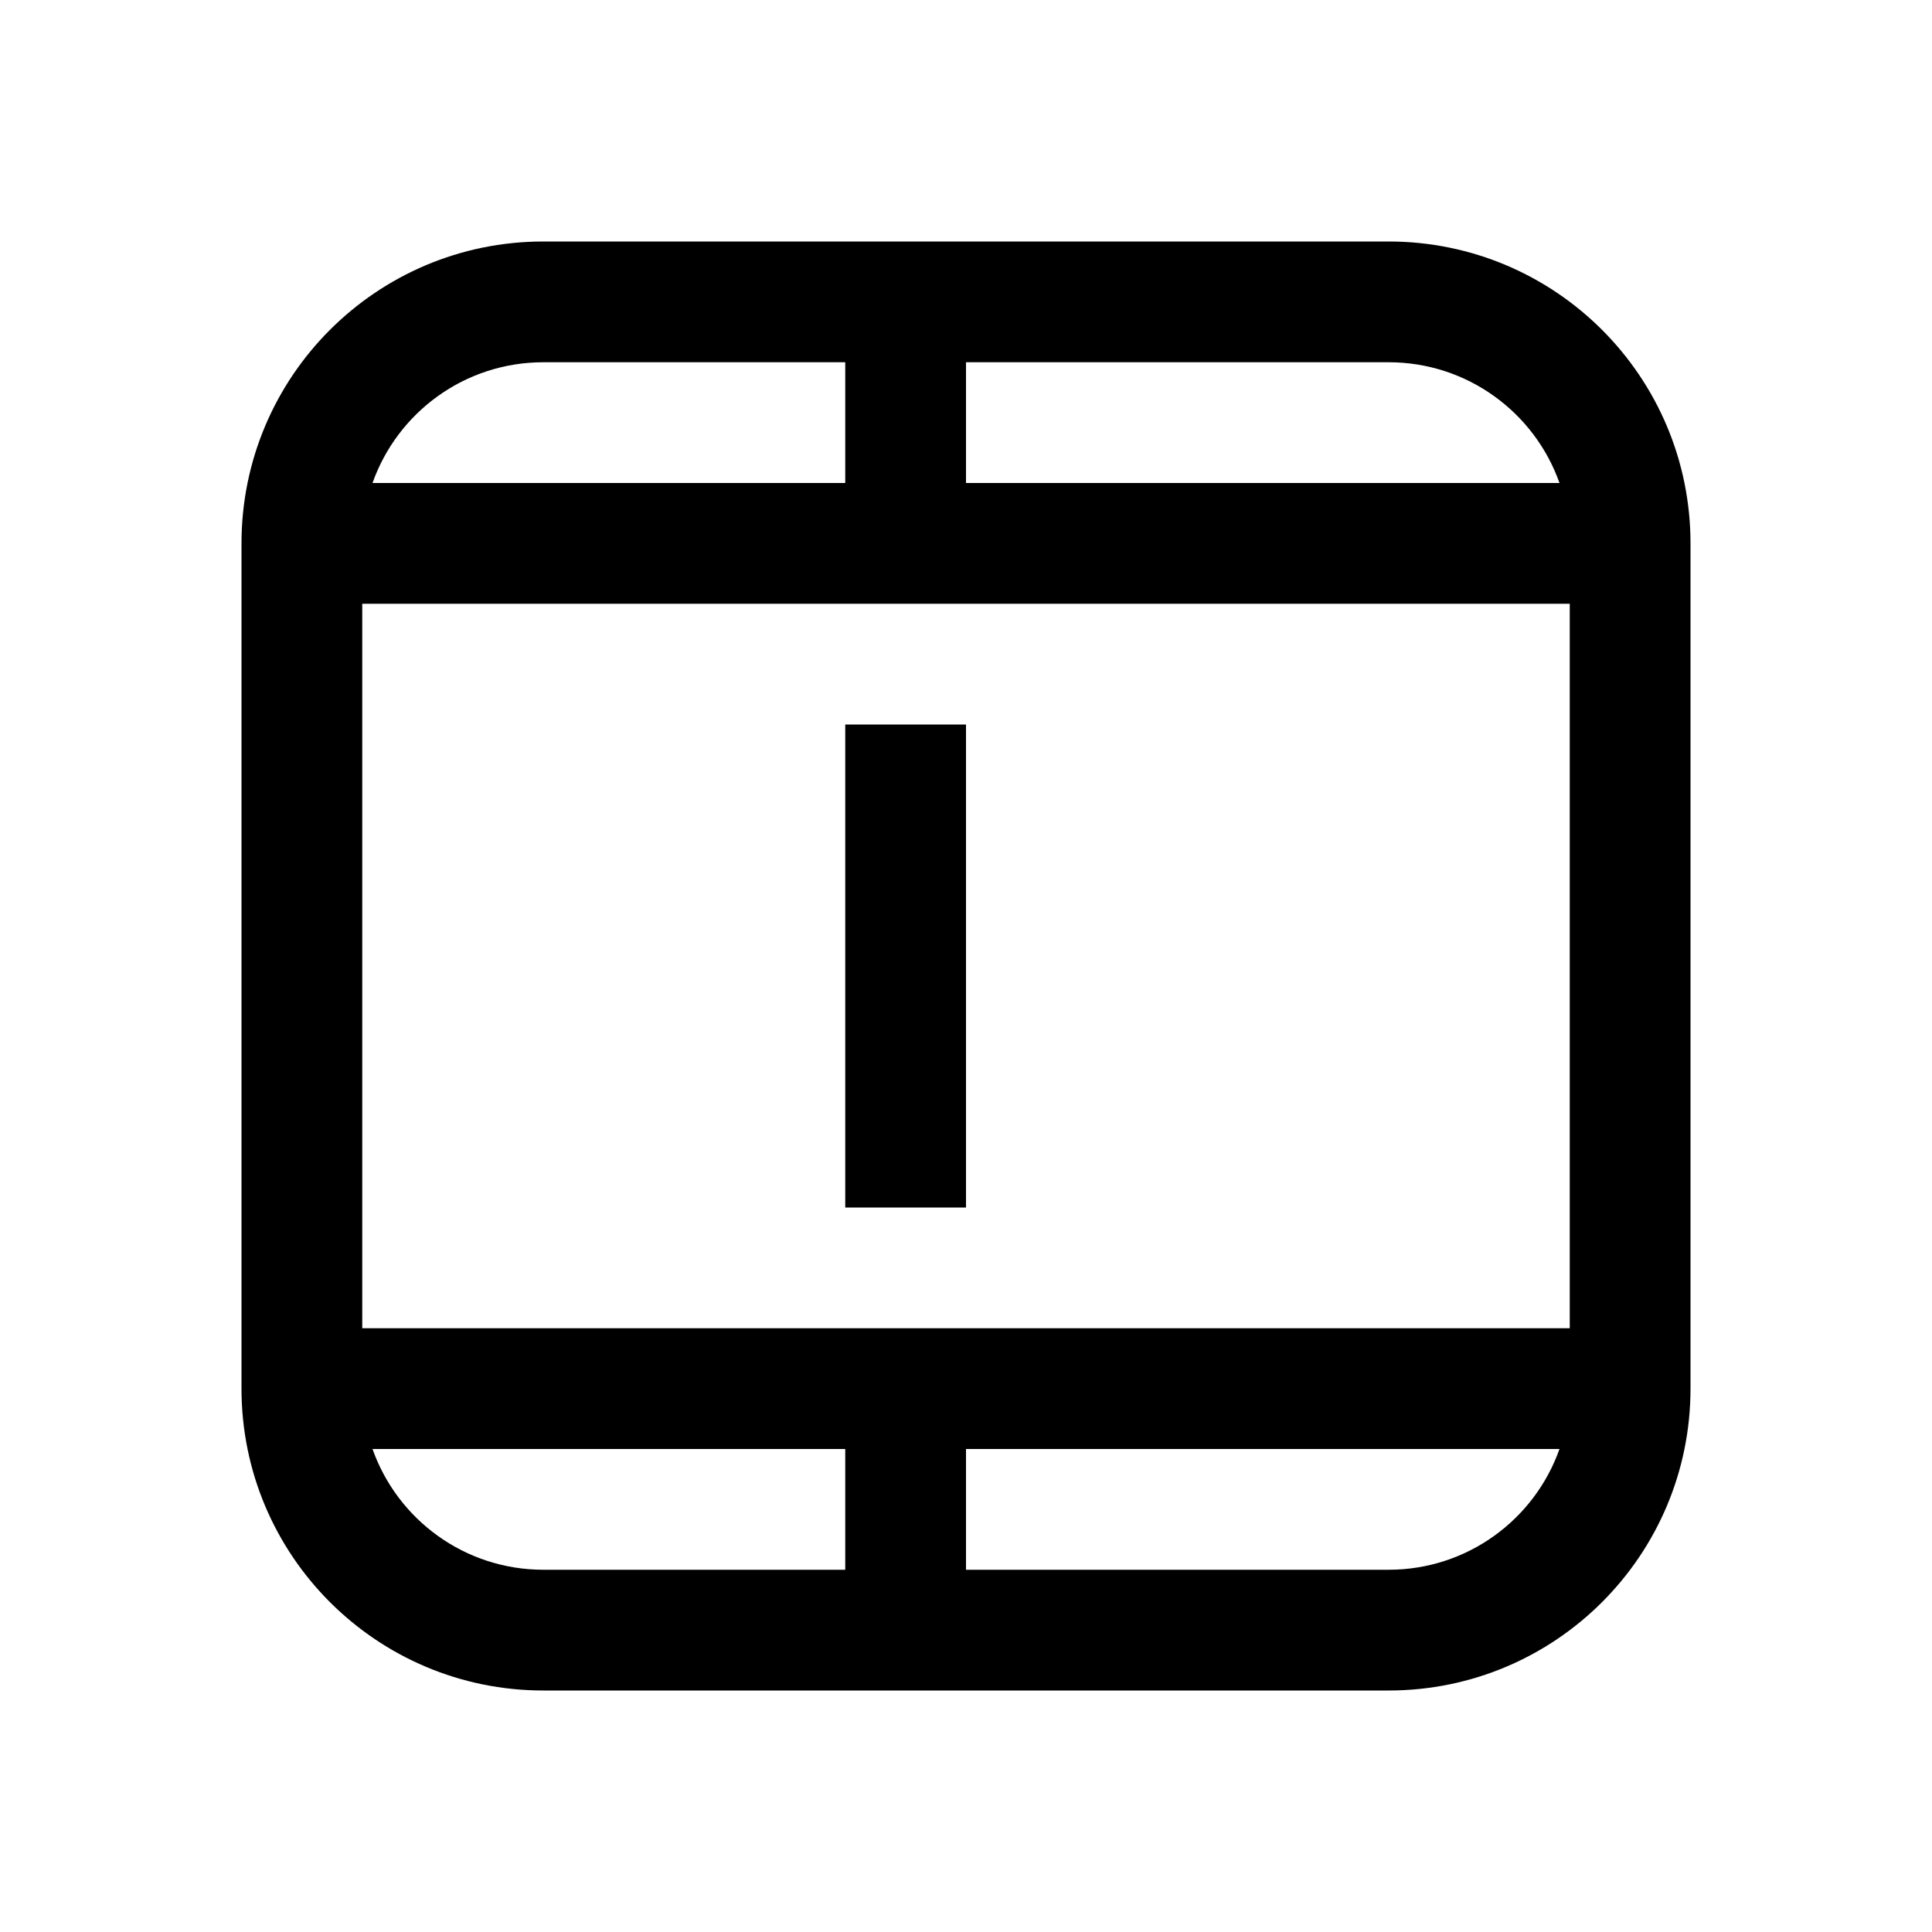 <svg xmlns="http://www.w3.org/2000/svg" viewBox="0 0 16 16" fill="none"><path d="M2 4.5C2 3.119 3.119 2 4.5 2H11.5C12.881 2 14 3.119 14 4.5V11.5C14 12.881 12.881 14 11.5 14H4.5C3.119 14 2 12.881 2 11.5V4.5ZM3.085 4H7V3H4.5C3.847 3 3.291 3.417 3.085 4ZM8 3V4H12.915C12.709 3.417 12.153 3 11.5 3H8ZM13 5H3V11H13V5ZM12.915 12H8V13H11.5C12.153 13 12.709 12.583 12.915 12ZM7 13V12H3.085C3.291 12.583 3.847 13 4.5 13H7ZM7 10V6H8V10H7Z" fill="currentColor"/></svg>